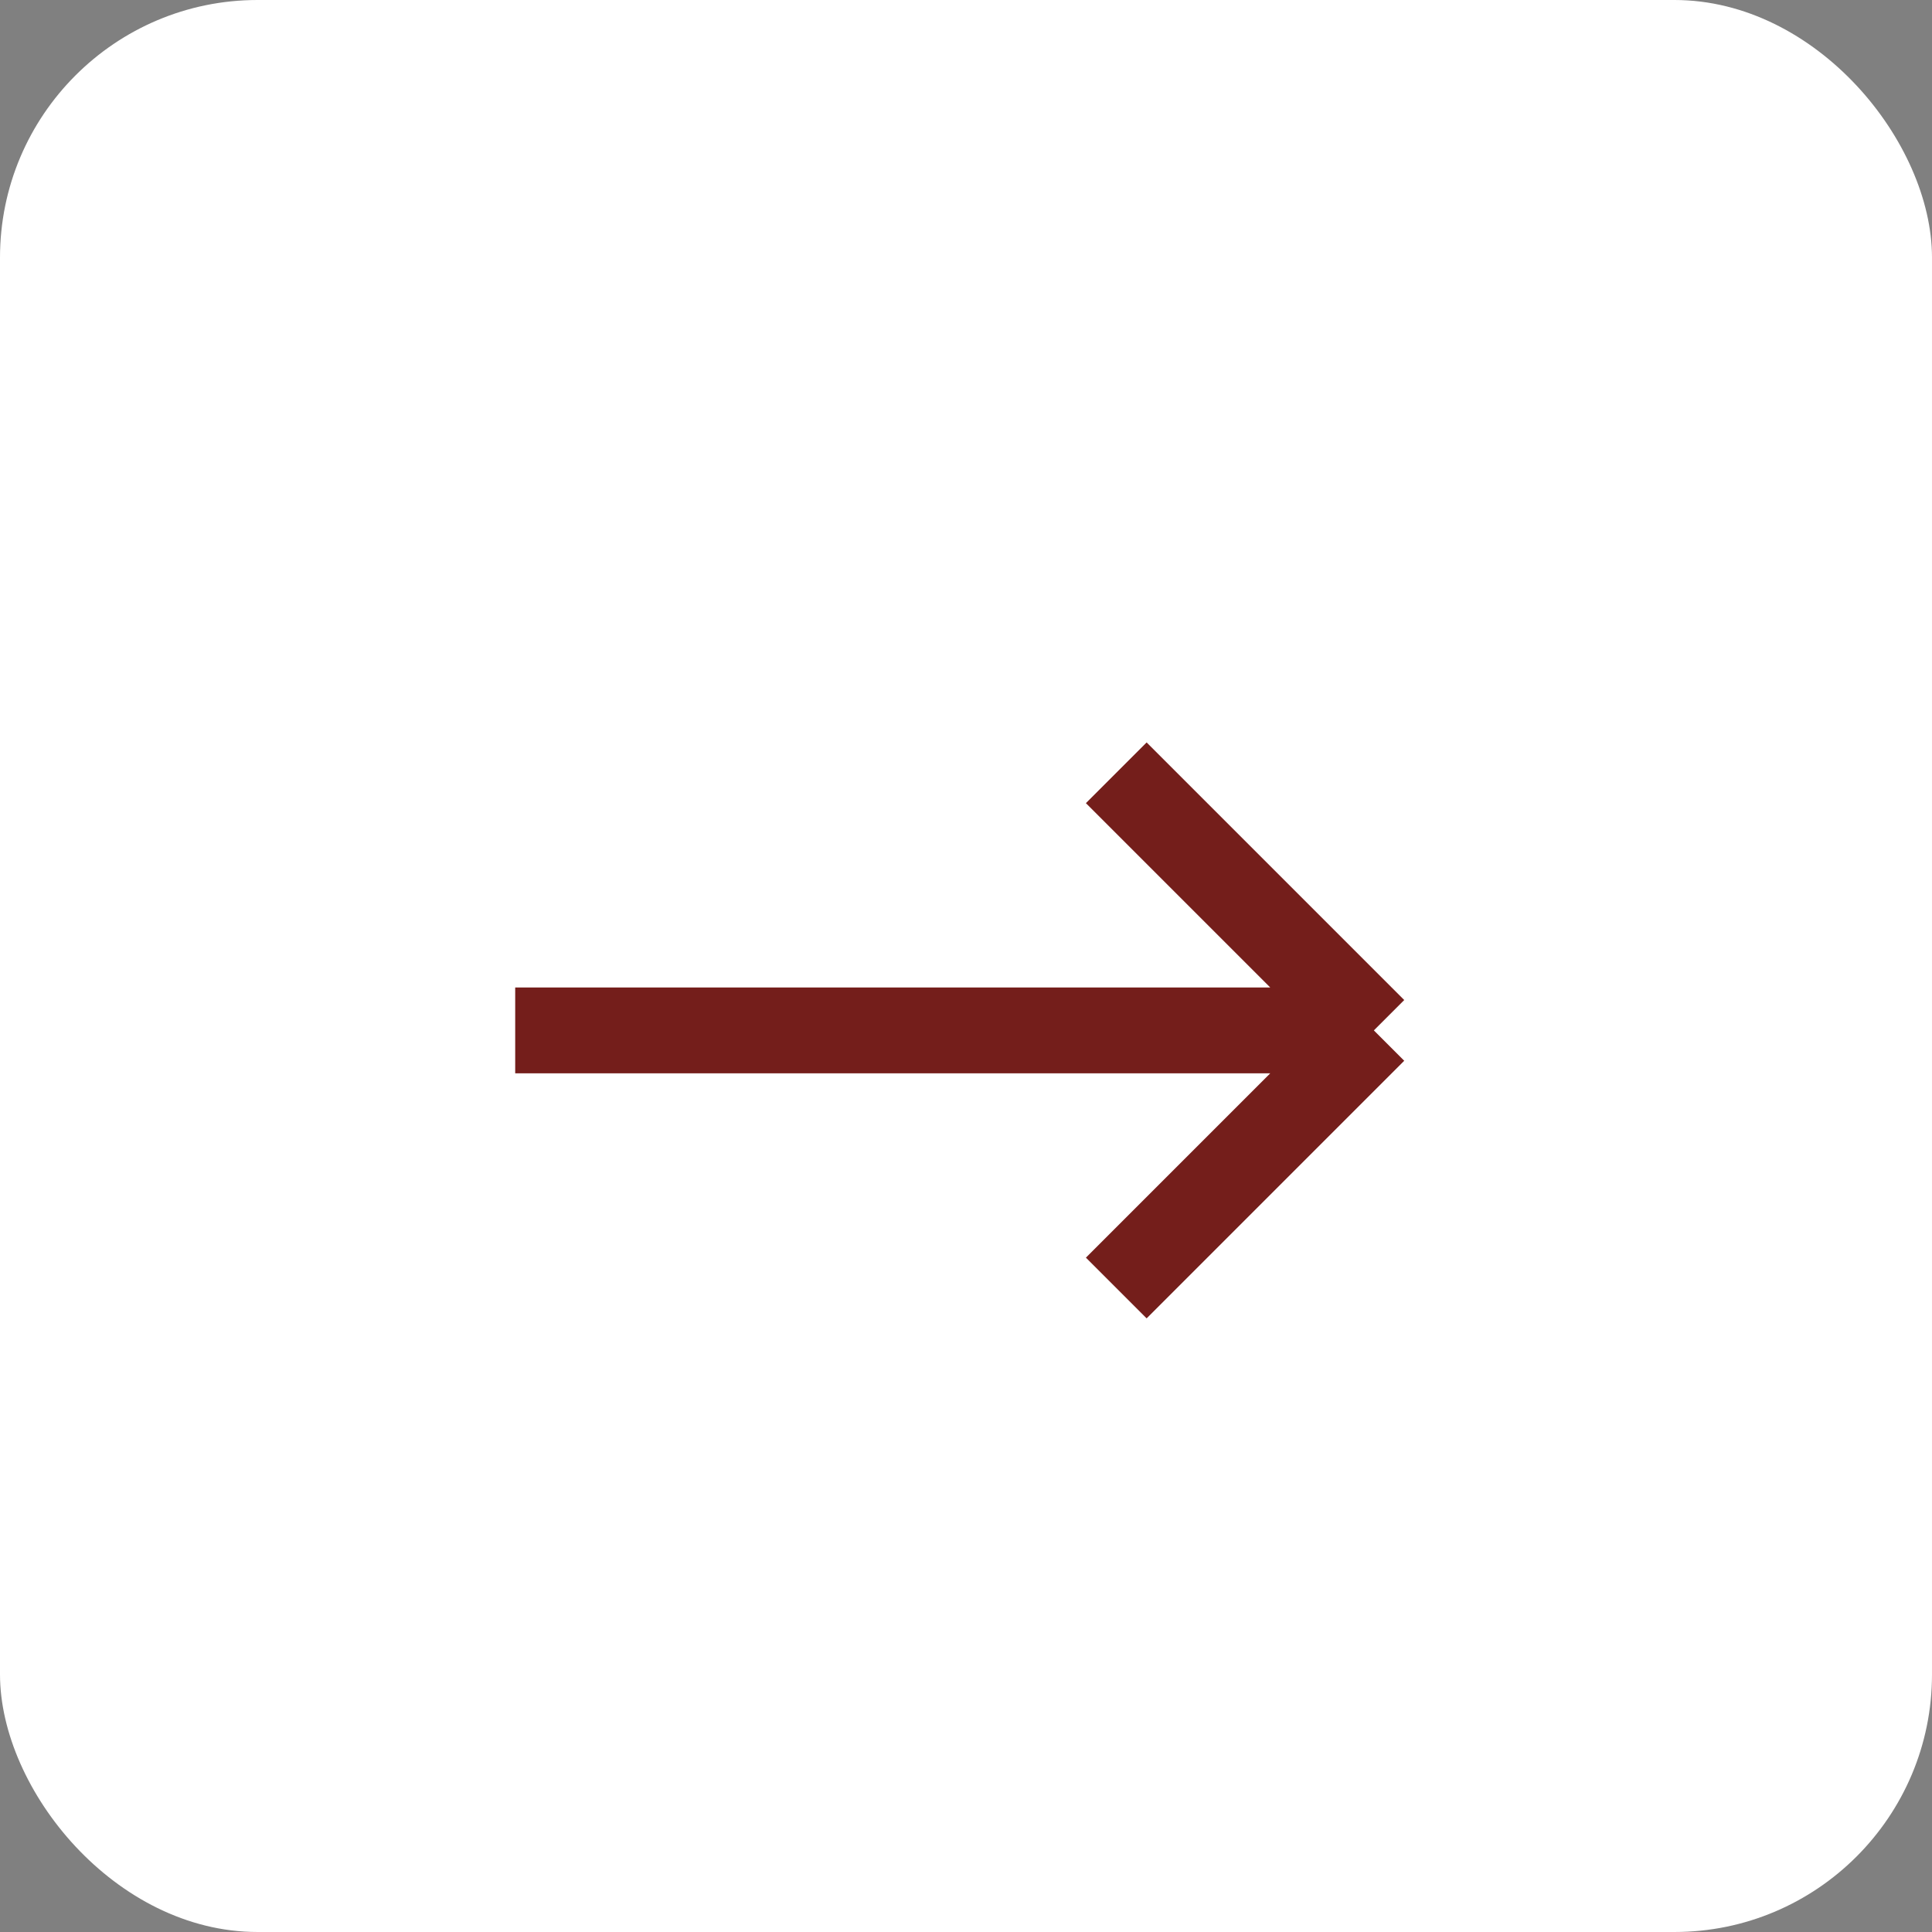 <svg width="45" height="45" viewBox="0 0 45 45" fill="none" xmlns="http://www.w3.org/2000/svg">
<rect x="0" y="0" width="45" height="45" fill="#808080" stroke="none"/>
<rect width="45" height="45" rx="6" fill="#ffffff"/>
<path d="M12 24H32M32 24L26 18M32 24L26 30" stroke="#741e1b" stroke-width="2"/>
</svg>
